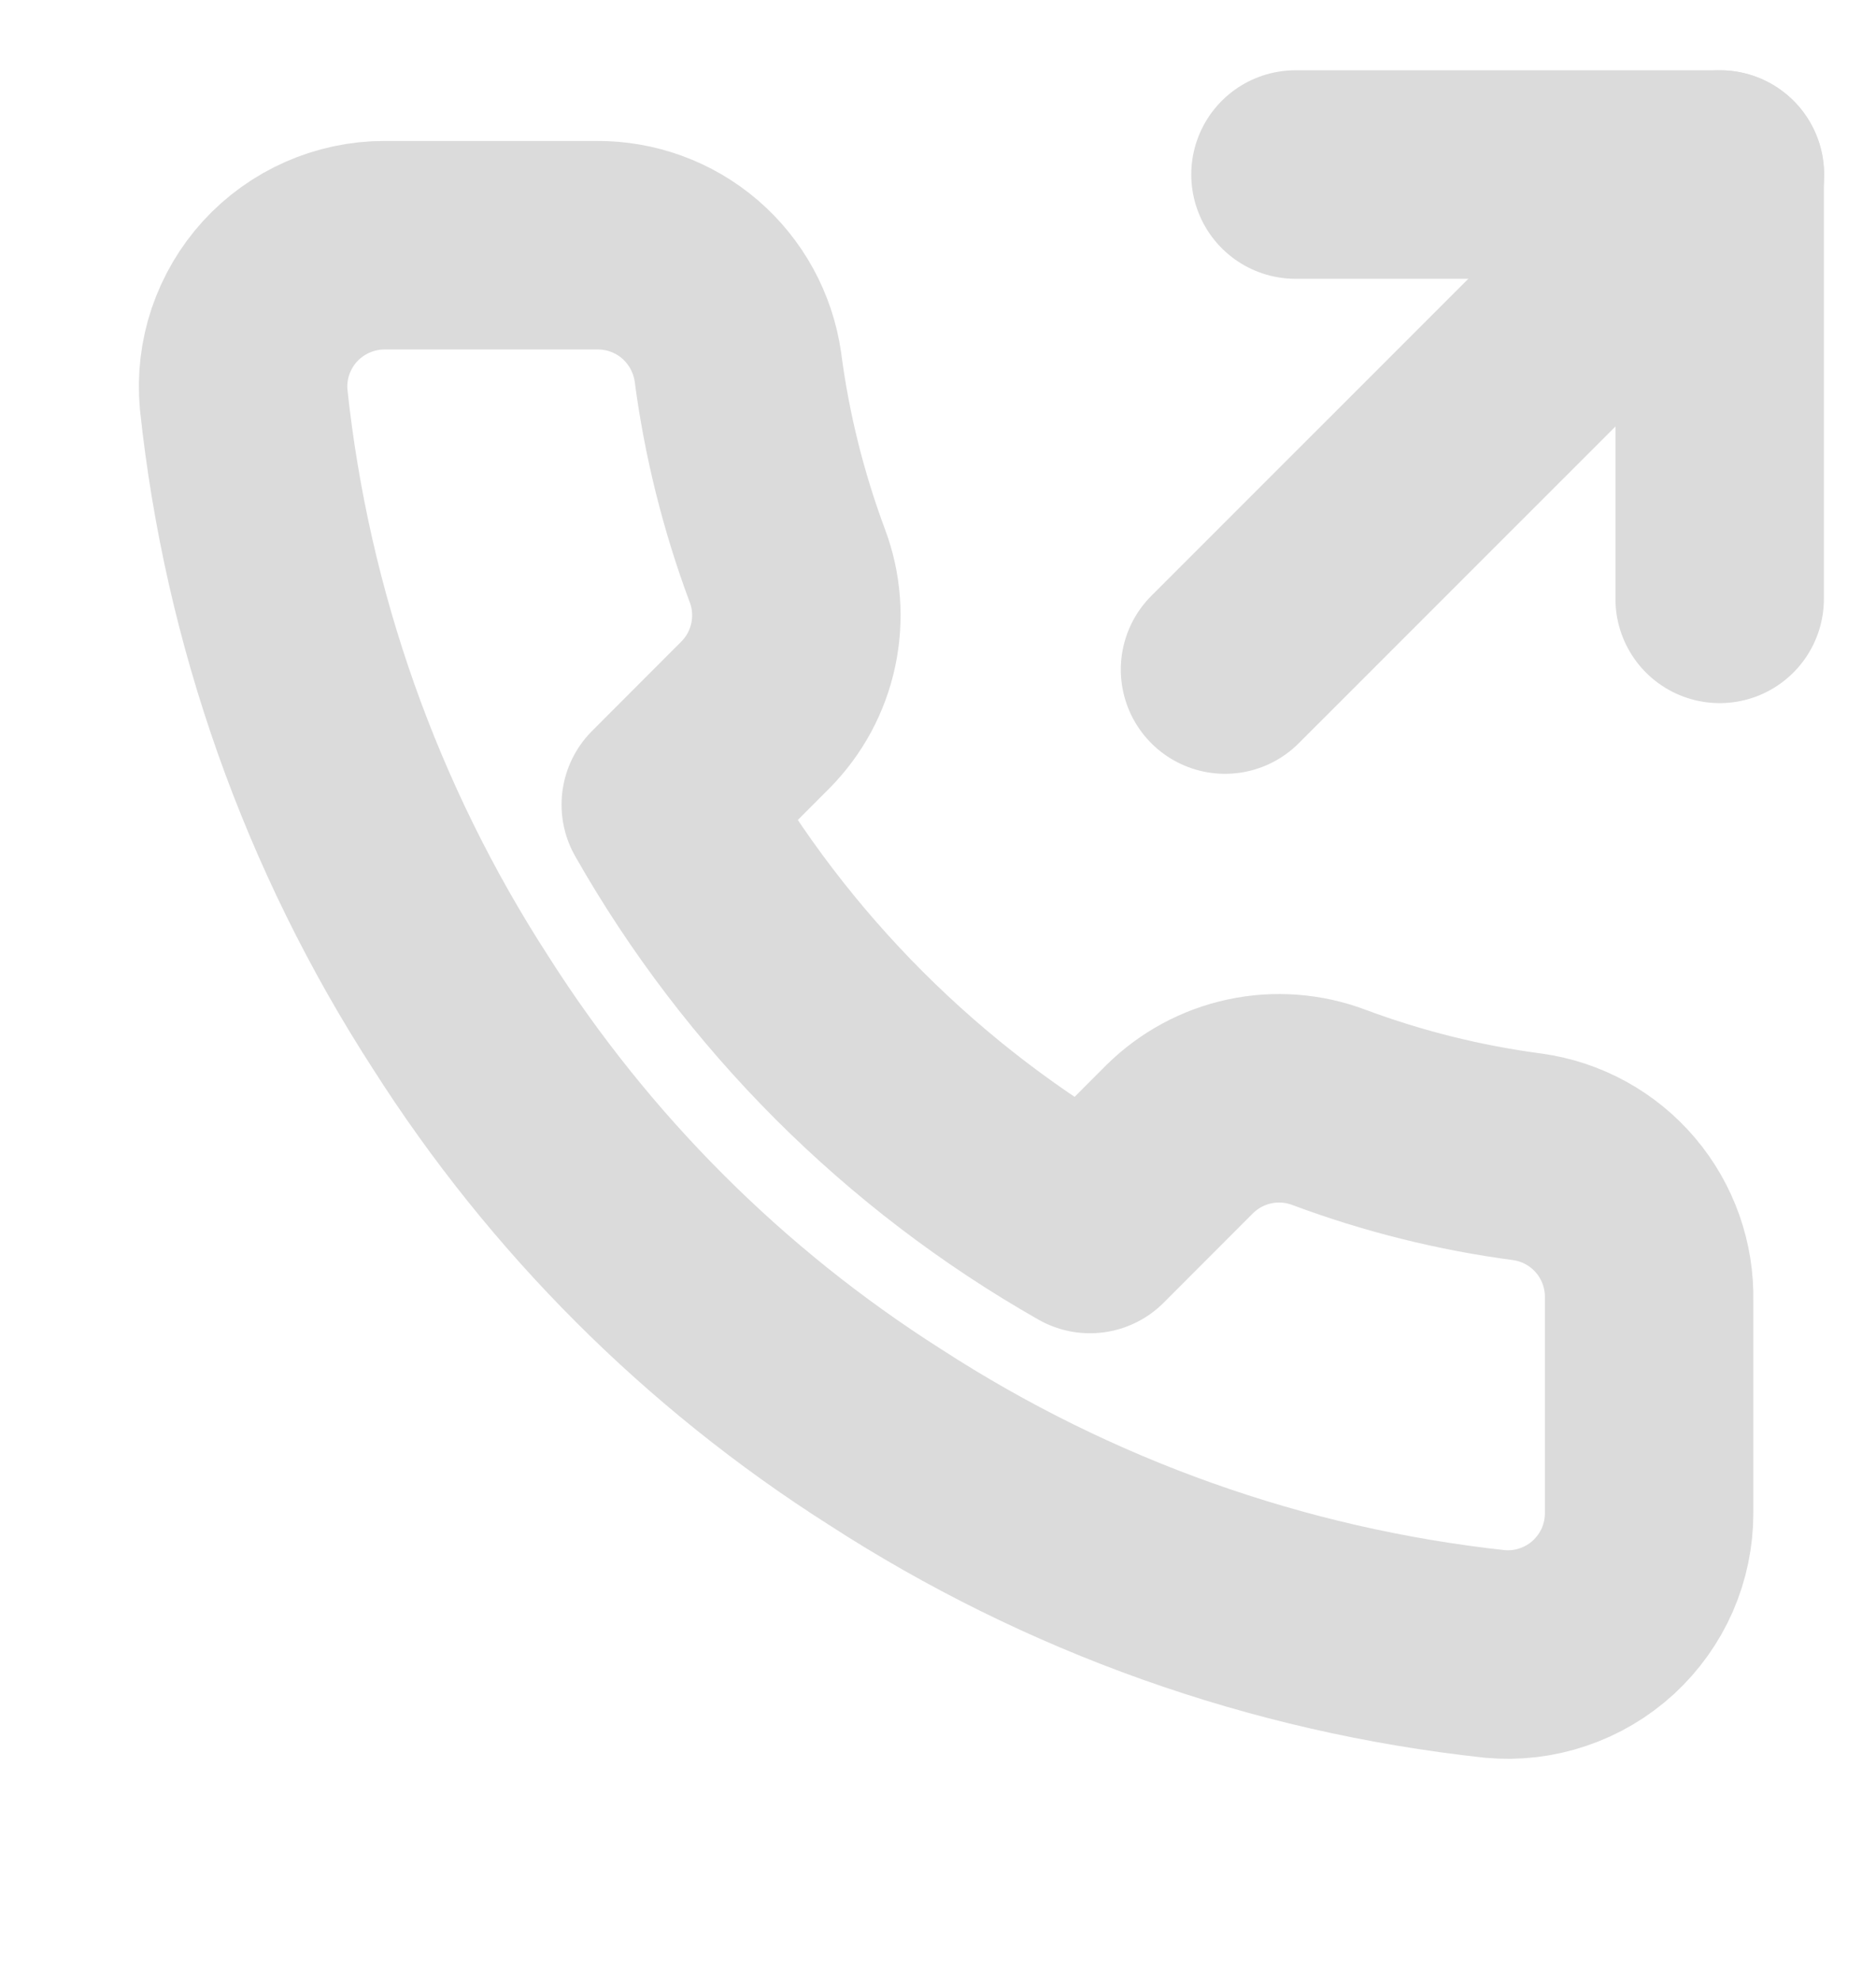 <svg viewBox="0 0 18 19" xmlns="http://www.w3.org/2000/svg">
<path d="M16.5 5.744V1.674H12.43" stroke="#DBDBDB" stroke-width="2" fill="none" stroke-linecap="round" stroke-linejoin="round"/>
<path d="M11.754 6.422L16.503 1.674" stroke="#DBDBDB" stroke-width="2" fill="none" stroke-linecap="round" stroke-linejoin="round"/>
<path d="M15.823 12.473V14.508C15.824 14.697 15.785 14.884 15.71 15.057C15.634 15.23 15.523 15.385 15.384 15.513C15.244 15.641 15.08 15.738 14.901 15.798C14.722 15.859 14.533 15.881 14.344 15.864C12.257 15.638 10.252 14.924 8.49 13.782C6.851 12.741 5.462 11.351 4.42 9.712C3.274 7.942 2.561 5.928 2.338 3.831C2.321 3.643 2.343 3.454 2.403 3.276C2.464 3.097 2.56 2.933 2.687 2.794C2.814 2.655 2.969 2.544 3.141 2.468C3.313 2.392 3.5 2.352 3.688 2.352H5.723C6.052 2.349 6.371 2.465 6.621 2.68C6.87 2.895 7.033 3.193 7.08 3.519C7.165 4.17 7.325 4.81 7.554 5.425C7.646 5.668 7.665 5.932 7.611 6.185C7.557 6.439 7.431 6.672 7.249 6.856L6.388 7.718C7.353 9.416 8.759 10.822 10.458 11.788L11.319 10.926C11.504 10.744 11.736 10.618 11.99 10.564C12.244 10.51 12.508 10.53 12.75 10.621C13.366 10.851 14.005 11.01 14.656 11.096C14.986 11.142 15.287 11.308 15.502 11.562C15.717 11.816 15.831 12.14 15.823 12.473Z" stroke="#DBDBDB" stroke-width="2" fill="none" stroke-linecap="round" stroke-linejoin="round"/>
</svg>
